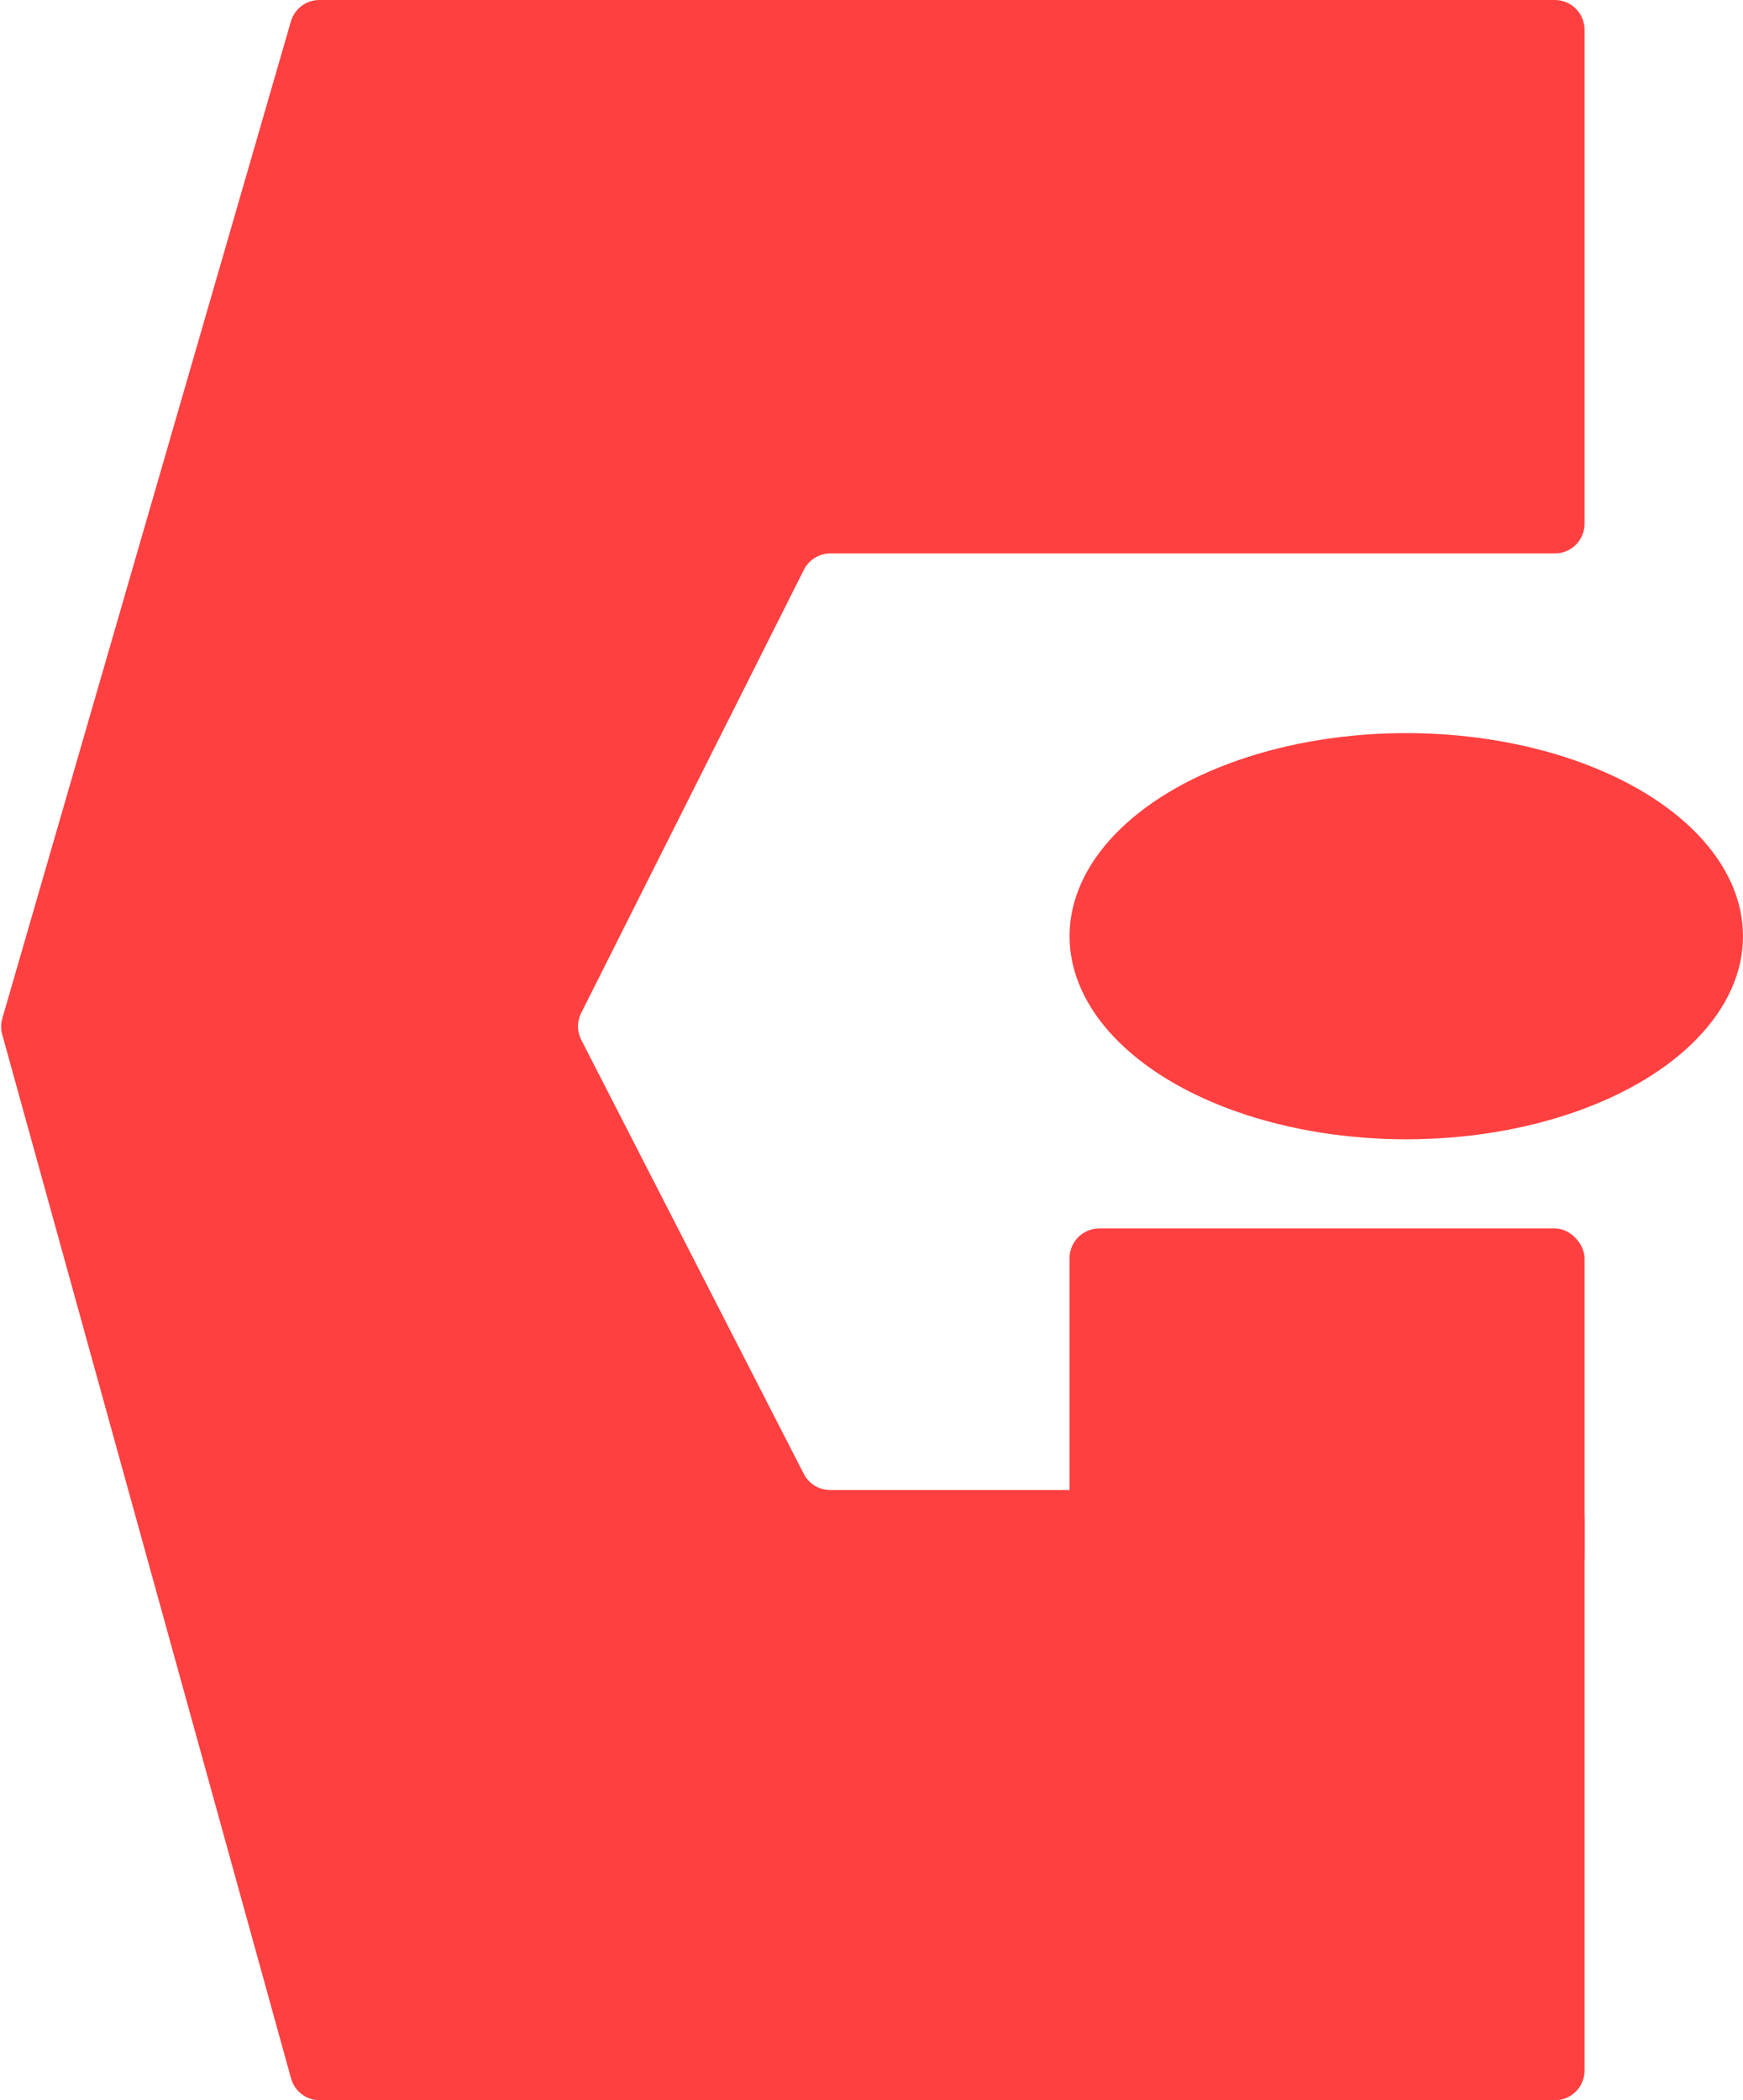 <svg width="176" height="212" viewBox="0 0 176 212" fill="none" xmlns="http://www.w3.org/2000/svg">
<path d="M160 3V52.865C160 54.522 158.657 55.865 157 55.865H83.85C82.716 55.865 81.679 56.504 81.169 57.518L58.684 102.252C58.254 103.107 58.258 104.116 58.695 104.968L81.163 148.775C81.677 149.776 82.708 150.405 83.833 150.405H157C158.657 150.405 160 151.749 160 153.405V209C160 210.657 158.657 212 157 212H32.282C30.934 212 29.751 211.1 29.391 209.8L0.227 104.431C0.078 103.896 0.082 103.33 0.236 102.797L29.373 2.166C29.744 0.883 30.919 0 32.255 0H157C158.657 0 160 1.343 160 3Z" fill="#FF4040"/>
<ellipse cx="142" cy="94.5" rx="34" ry="20.5" fill="#FF4040"/>
<rect x="108" y="124" width="52" height="36" rx="3" fill="#FF4040"/>
</svg>
